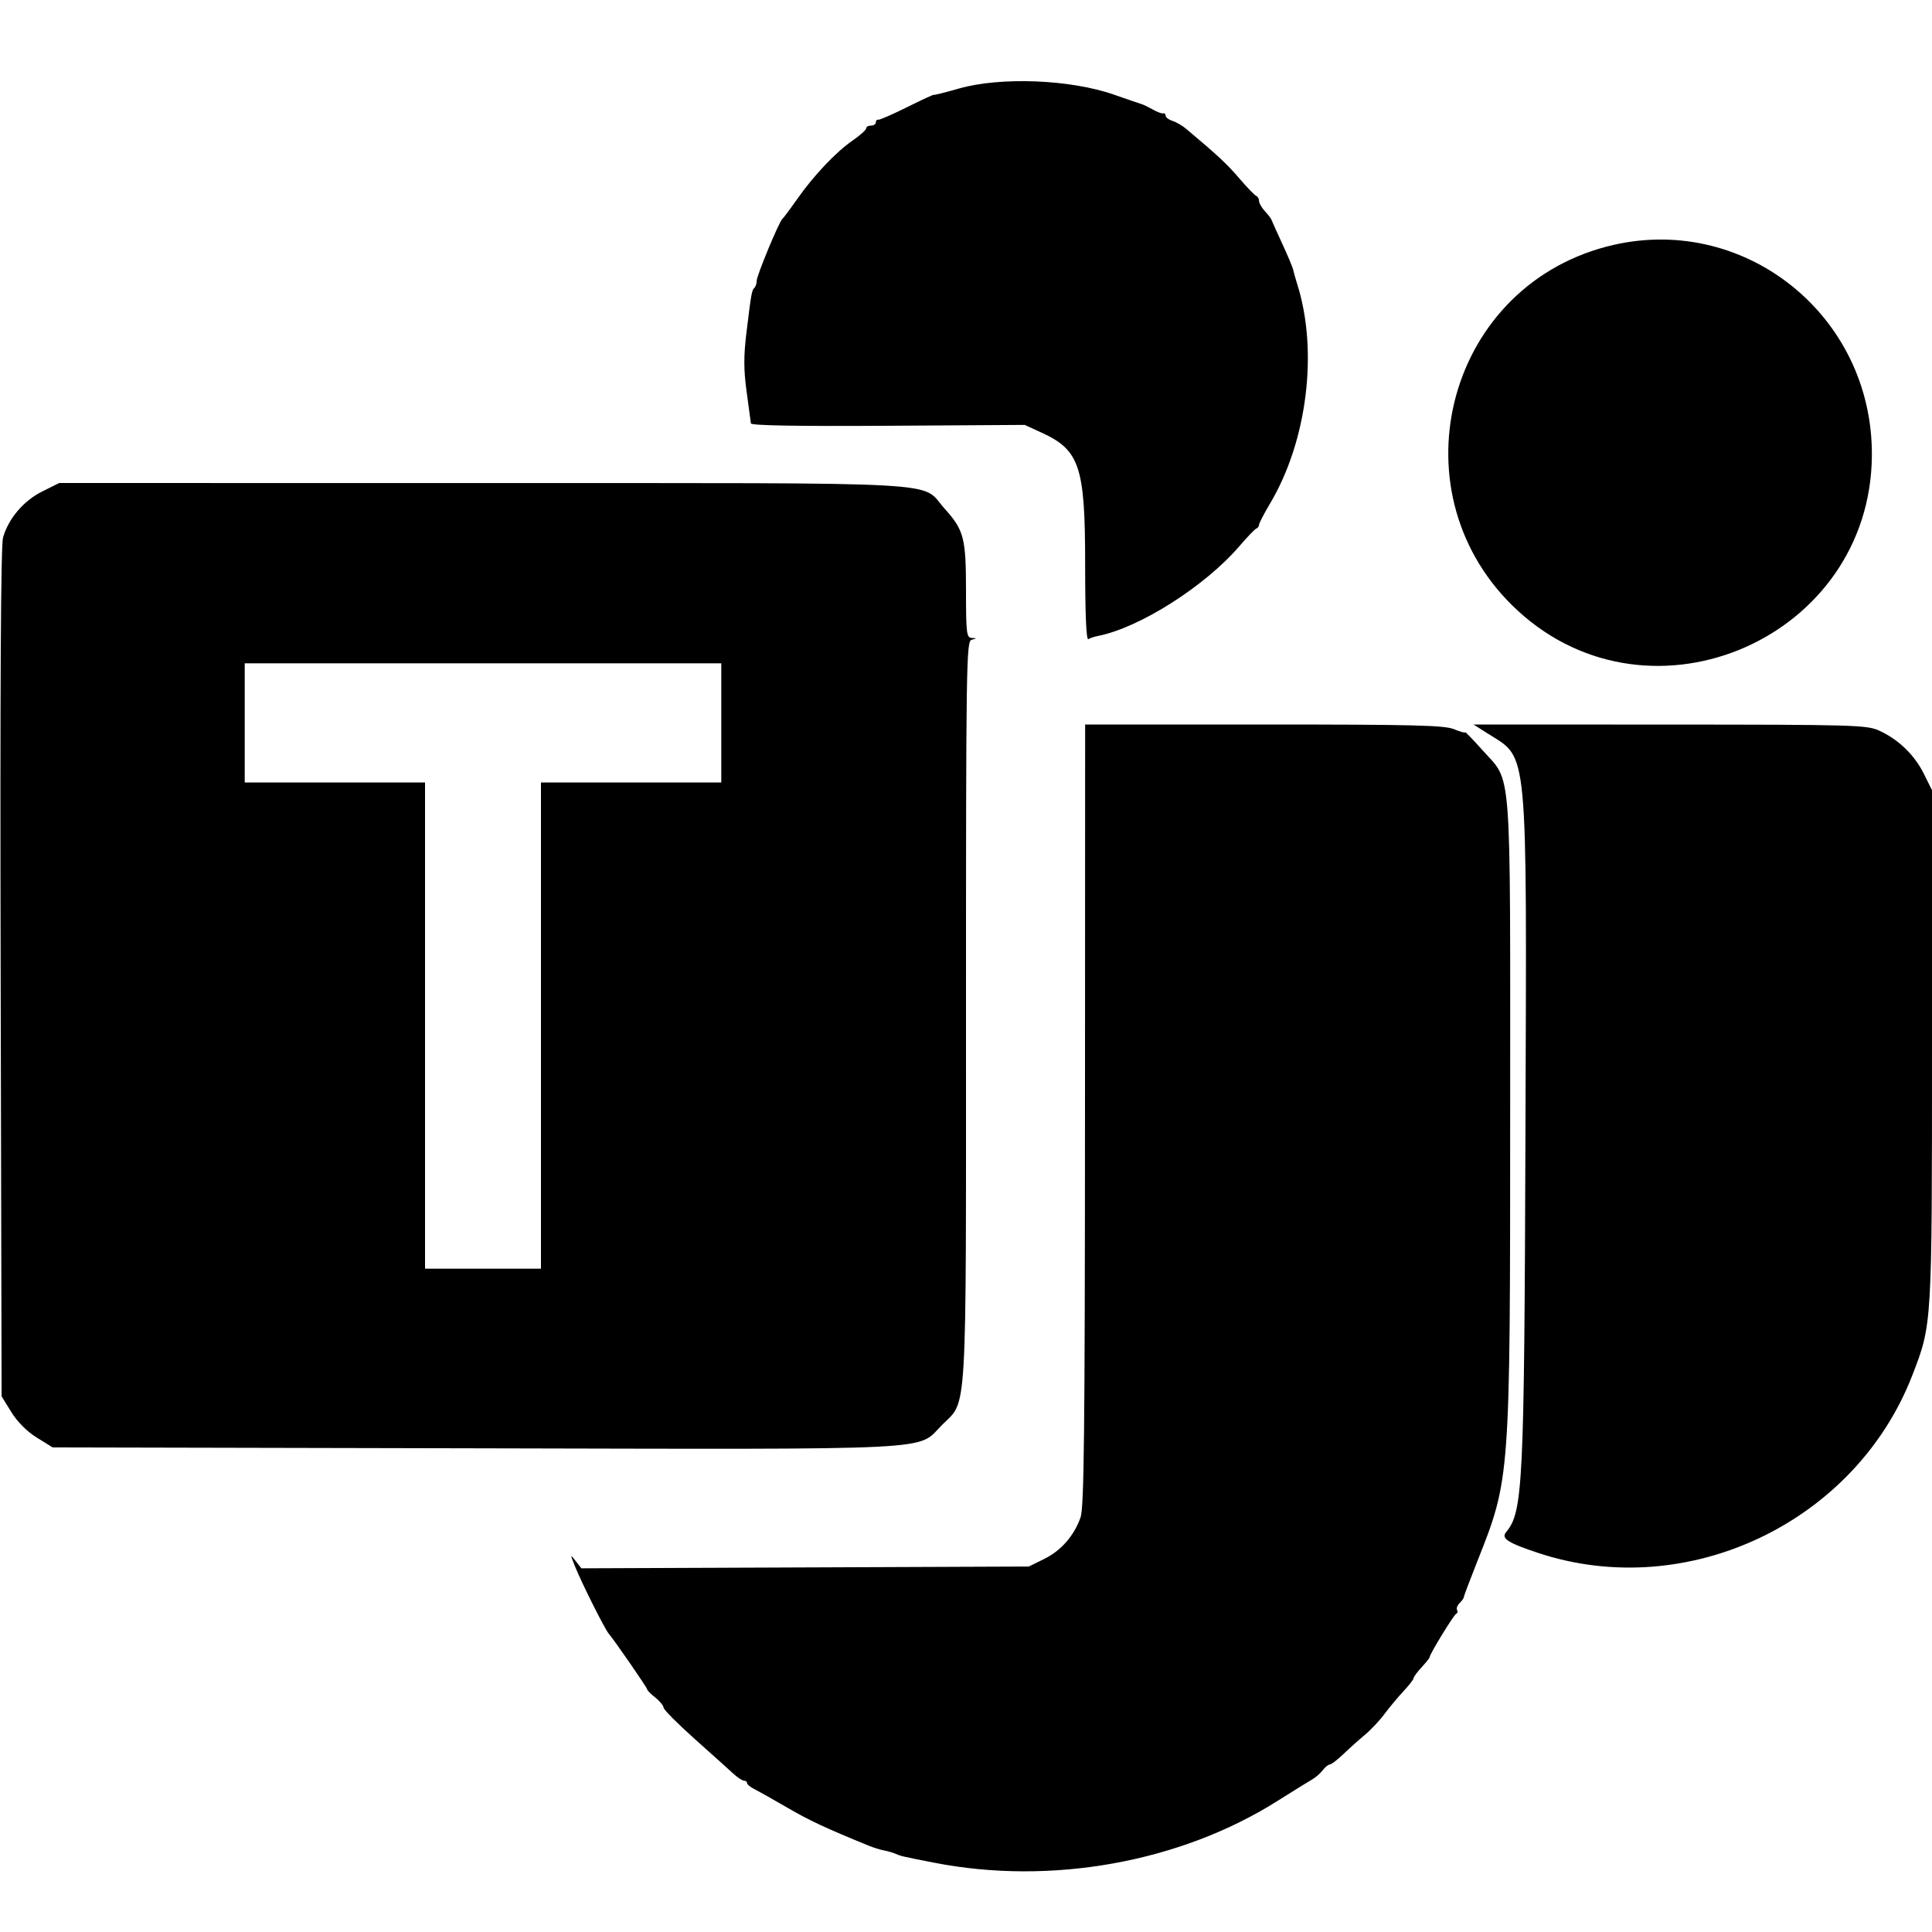 <svg xmlns="http://www.w3.org/2000/svg" width="400" height="400" viewBox="0, 0, 400,400">
<g>
<path d="M198.500 18.341 C 195.658 19.157,193.333 19.736,193.333 19.629 C 193.333 19.521,190.858 20.666,187.833 22.172 C 184.808 23.677,182.108 24.855,181.833 24.788 C 181.558 24.721,181.333 24.967,181.333 25.333 C 181.333 25.700,180.883 26.000,180.333 26.000 C 179.783 26.000,179.333 26.259,179.333 26.576 C 179.333 26.893,178.079 28.018,176.545 29.076 C 173.076 31.469,168.485 36.319,165.027 41.242 C 163.576 43.309,162.202 45.150,161.975 45.333 C 161.306 45.874,156.667 57.054,156.667 58.127 C 156.667 58.668,156.458 59.320,156.203 59.575 C 155.639 60.139,155.546 60.657,154.557 68.754 C 153.951 73.718,153.956 76.517,154.578 81.088 C 155.021 84.339,155.422 87.300,155.469 87.667 C 155.525 88.103,165.353 88.271,183.853 88.152 L 212.151 87.972 215.647 89.572 C 223.532 93.182,224.667 96.592,224.667 116.685 C 224.667 127.182,224.897 132.603,225.331 132.335 C 225.696 132.109,226.559 131.816,227.248 131.683 C 235.882 130.020,249.540 121.348,256.671 113.000 C 258.238 111.167,259.777 109.567,260.093 109.444 C 260.408 109.322,260.667 108.969,260.667 108.659 C 260.667 108.349,261.704 106.349,262.972 104.214 C 270.663 91.270,272.958 72.644,268.569 58.794 C 268.185 57.580,267.804 56.230,267.722 55.794 C 267.640 55.357,266.635 52.968,265.488 50.484 C 264.341 48.001,263.329 45.751,263.239 45.484 C 263.149 45.218,262.533 44.418,261.871 43.708 C 261.208 42.997,260.667 42.047,260.667 41.597 C 260.667 41.146,260.403 40.678,260.082 40.556 C 259.760 40.433,258.185 38.800,256.582 36.925 C 254.036 33.949,252.146 32.187,245.573 26.668 C 244.789 26.009,243.514 25.269,242.740 25.023 C 241.966 24.778,241.333 24.297,241.333 23.955 C 241.333 23.613,241.108 23.397,240.833 23.475 C 240.558 23.553,239.583 23.192,238.667 22.674 C 237.750 22.155,236.700 21.648,236.333 21.546 C 235.967 21.444,233.417 20.571,230.667 19.606 C 221.630 16.434,207.133 15.864,198.500 18.341 M332.667 51.047 C 298.906 59.882,288.458 102.809,314.303 126.491 C 342.007 151.877,387.279 132.002,387.552 94.333 C 387.764 65.074,360.682 43.715,332.667 51.047 M8.737 101.757 C 4.895 103.671,1.767 107.344,0.631 111.274 C 0.164 112.888,0.003 142.202,0.136 201.386 L 0.333 289.105 2.351 292.368 C 3.601 294.391,5.609 296.399,7.632 297.649 L 10.895 299.667 98.281 299.856 C 196.373 300.069,189.679 300.403,195.023 295.037 C 200.325 289.711,200.000 295.306,200.000 209.472 C 200.000 136.978,200.064 132.748,201.167 132.460 C 202.278 132.169,202.278 132.151,201.167 132.077 C 200.113 132.007,200.000 131.065,200.000 122.312 C 200.000 111.377,199.576 109.752,195.565 105.303 C 190.386 99.560,198.911 100.031,99.964 100.015 L 12.262 100.000 8.737 101.757 M149.333 149.667 L 149.333 162.000 130.667 162.000 L 112.000 162.000 112.000 212.333 L 112.000 262.667 100.000 262.667 L 88.000 262.667 88.000 212.333 L 88.000 162.000 69.333 162.000 L 50.667 162.000 50.667 149.667 L 50.667 137.333 100.000 137.333 L 149.333 137.333 149.333 149.667 M224.637 230.833 C 224.614 296.617,224.442 312.132,223.715 314.168 C 222.345 318.008,219.690 321.039,216.185 322.765 L 213.000 324.333 166.683 324.518 L 120.366 324.702 119.179 323.184 C 118.030 321.715,118.026 321.751,119.062 324.333 C 120.426 327.733,125.152 337.166,126.012 338.207 C 127.443 339.940,134.000 349.437,134.000 349.778 C 134.000 349.978,134.750 350.731,135.667 351.452 C 136.583 352.173,137.358 353.117,137.389 353.548 C 137.419 353.980,140.302 356.883,143.796 360.000 C 147.289 363.117,150.877 366.342,151.770 367.167 C 152.663 367.992,153.680 368.667,154.030 368.667 C 154.380 368.667,154.669 368.892,154.672 369.167 C 154.675 369.442,155.350 370.002,156.172 370.412 C 156.994 370.822,160.061 372.548,162.987 374.247 C 167.610 376.932,170.839 378.442,179.756 382.089 C 180.807 382.519,182.267 382.978,183.000 383.110 C 183.733 383.241,184.783 383.541,185.333 383.775 C 186.607 384.318,186.597 384.316,193.333 385.638 C 217.568 390.396,244.324 385.592,264.493 372.861 C 267.705 370.834,270.930 368.836,271.659 368.421 C 272.387 368.006,273.379 367.142,273.863 366.500 C 274.347 365.858,274.995 365.333,275.304 365.333 C 275.614 365.333,276.886 364.358,278.132 363.167 C 279.378 361.975,281.394 360.171,282.612 359.157 C 283.829 358.144,285.658 356.194,286.675 354.824 C 287.692 353.454,289.456 351.340,290.596 350.126 C 291.735 348.911,292.667 347.708,292.667 347.452 C 292.667 347.196,293.417 346.178,294.333 345.189 C 295.250 344.200,296.000 343.250,296.000 343.077 C 296.000 342.468,300.985 334.331,301.494 334.110 C 301.777 333.987,301.854 333.636,301.665 333.330 C 301.476 333.024,301.720 332.375,302.208 331.887 C 302.696 331.399,303.086 330.850,303.074 330.667 C 303.062 330.483,304.303 327.183,305.831 323.333 C 312.683 306.067,312.658 306.407,312.663 230.285 C 312.667 156.755,313.083 162.210,306.945 155.331 C 304.959 153.104,303.333 151.429,303.333 151.607 C 303.333 151.786,302.293 151.497,301.021 150.966 C 299.097 150.162,292.508 150.000,261.688 150.000 L 224.667 150.000 224.637 230.833 M308.170 151.964 C 316.445 157.212,316.102 153.542,315.831 234.000 C 315.583 307.762,315.331 312.987,311.814 317.225 C 310.746 318.511,312.208 319.452,318.514 321.536 C 349.392 331.741,384.187 315.175,395.954 284.667 C 400.022 274.120,400.000 274.485,400.000 216.492 L 400.000 163.595 398.289 160.161 C 396.350 156.270,393.023 153.068,389.044 151.260 C 386.505 150.107,383.766 150.028,345.703 150.015 L 305.072 150.000 308.170 151.964 " stroke="none" fill-rule="evenodd"></path>
</g>
</svg>